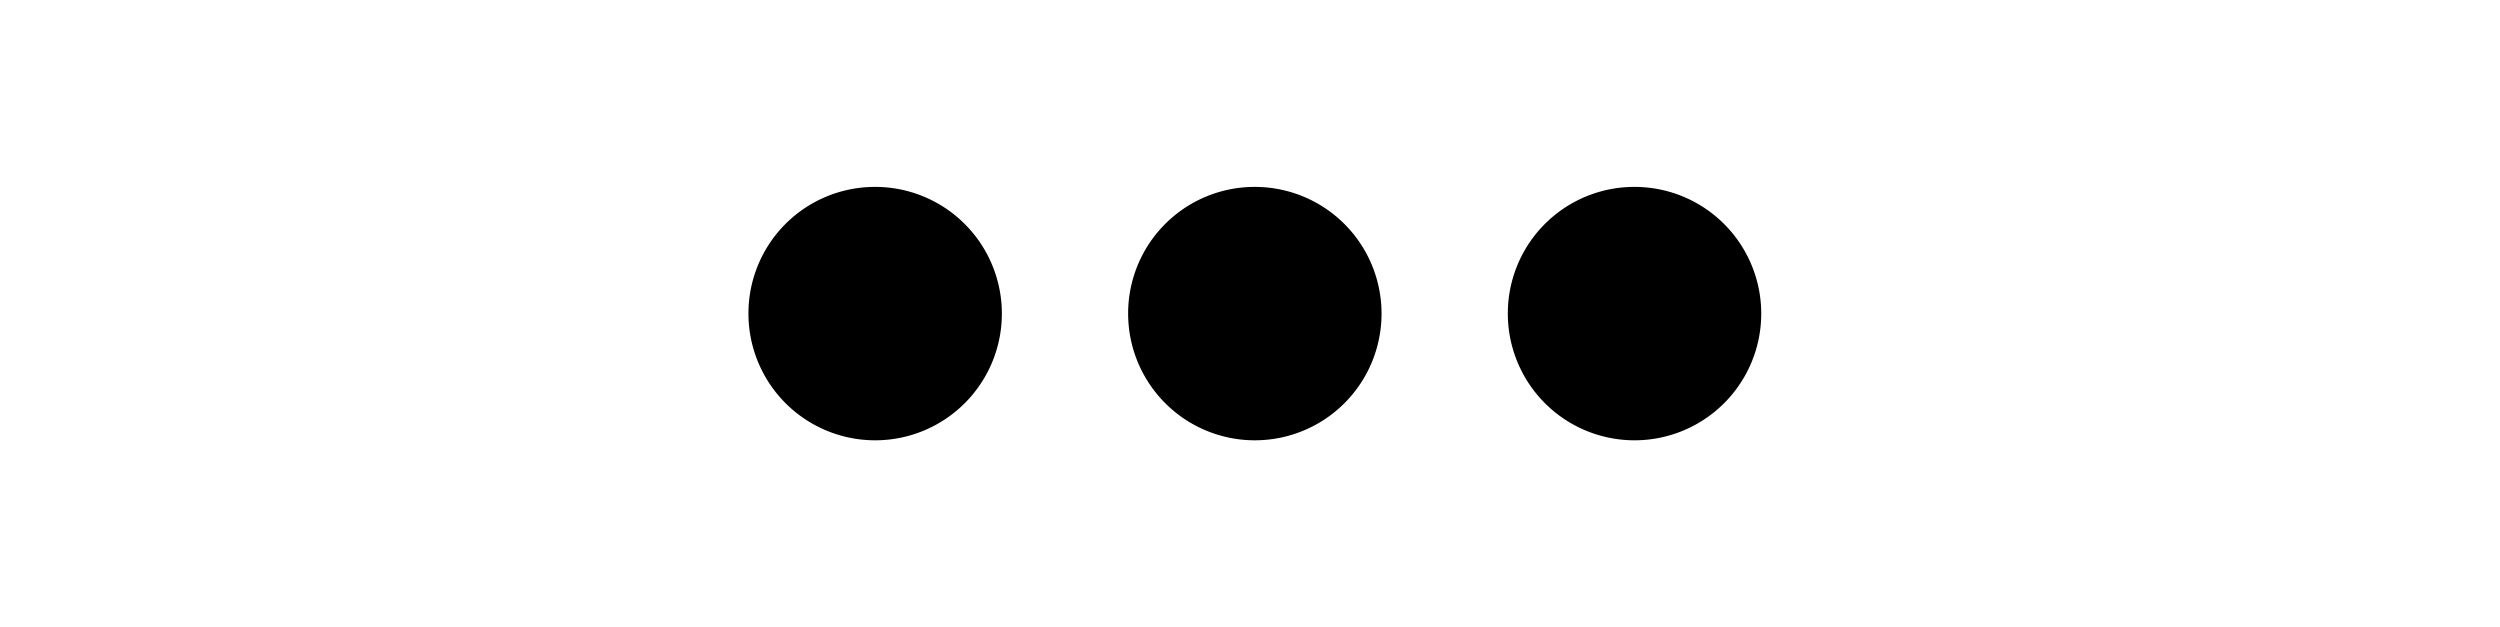 <?xml version="1.0" standalone="no"?><!DOCTYPE svg PUBLIC "-//W3C//DTD SVG 1.1//EN"
  "http://www.w3.org/Graphics/SVG/1.1/DTD/svg11.dtd">
<svg t="1651916978523" class="icon" viewBox="0 0 4082 1024" version="1.1" xmlns="http://www.w3.org/2000/svg" p-id="3589"
     xmlns:xlink="http://www.w3.org/1999/xlink" width="191.344" height="48">
  <defs>
    <style type="text/css"></style>
  </defs>
  <path
    d="M1428.304 305.168A206.886 206.886 0 1 1 1222.068 512.054 206.507 206.507 0 0 1 1428.304 305.168z m619.955 0a206.886 206.886 0 1 1-206.236 206.886A206.561 206.561 0 0 1 2048.258 305.168z m619.955 0a206.886 206.886 0 1 1-206.236 206.886A206.561 206.561 0 0 1 2668.213 305.168z"
    p-id="3590"></path>
</svg>